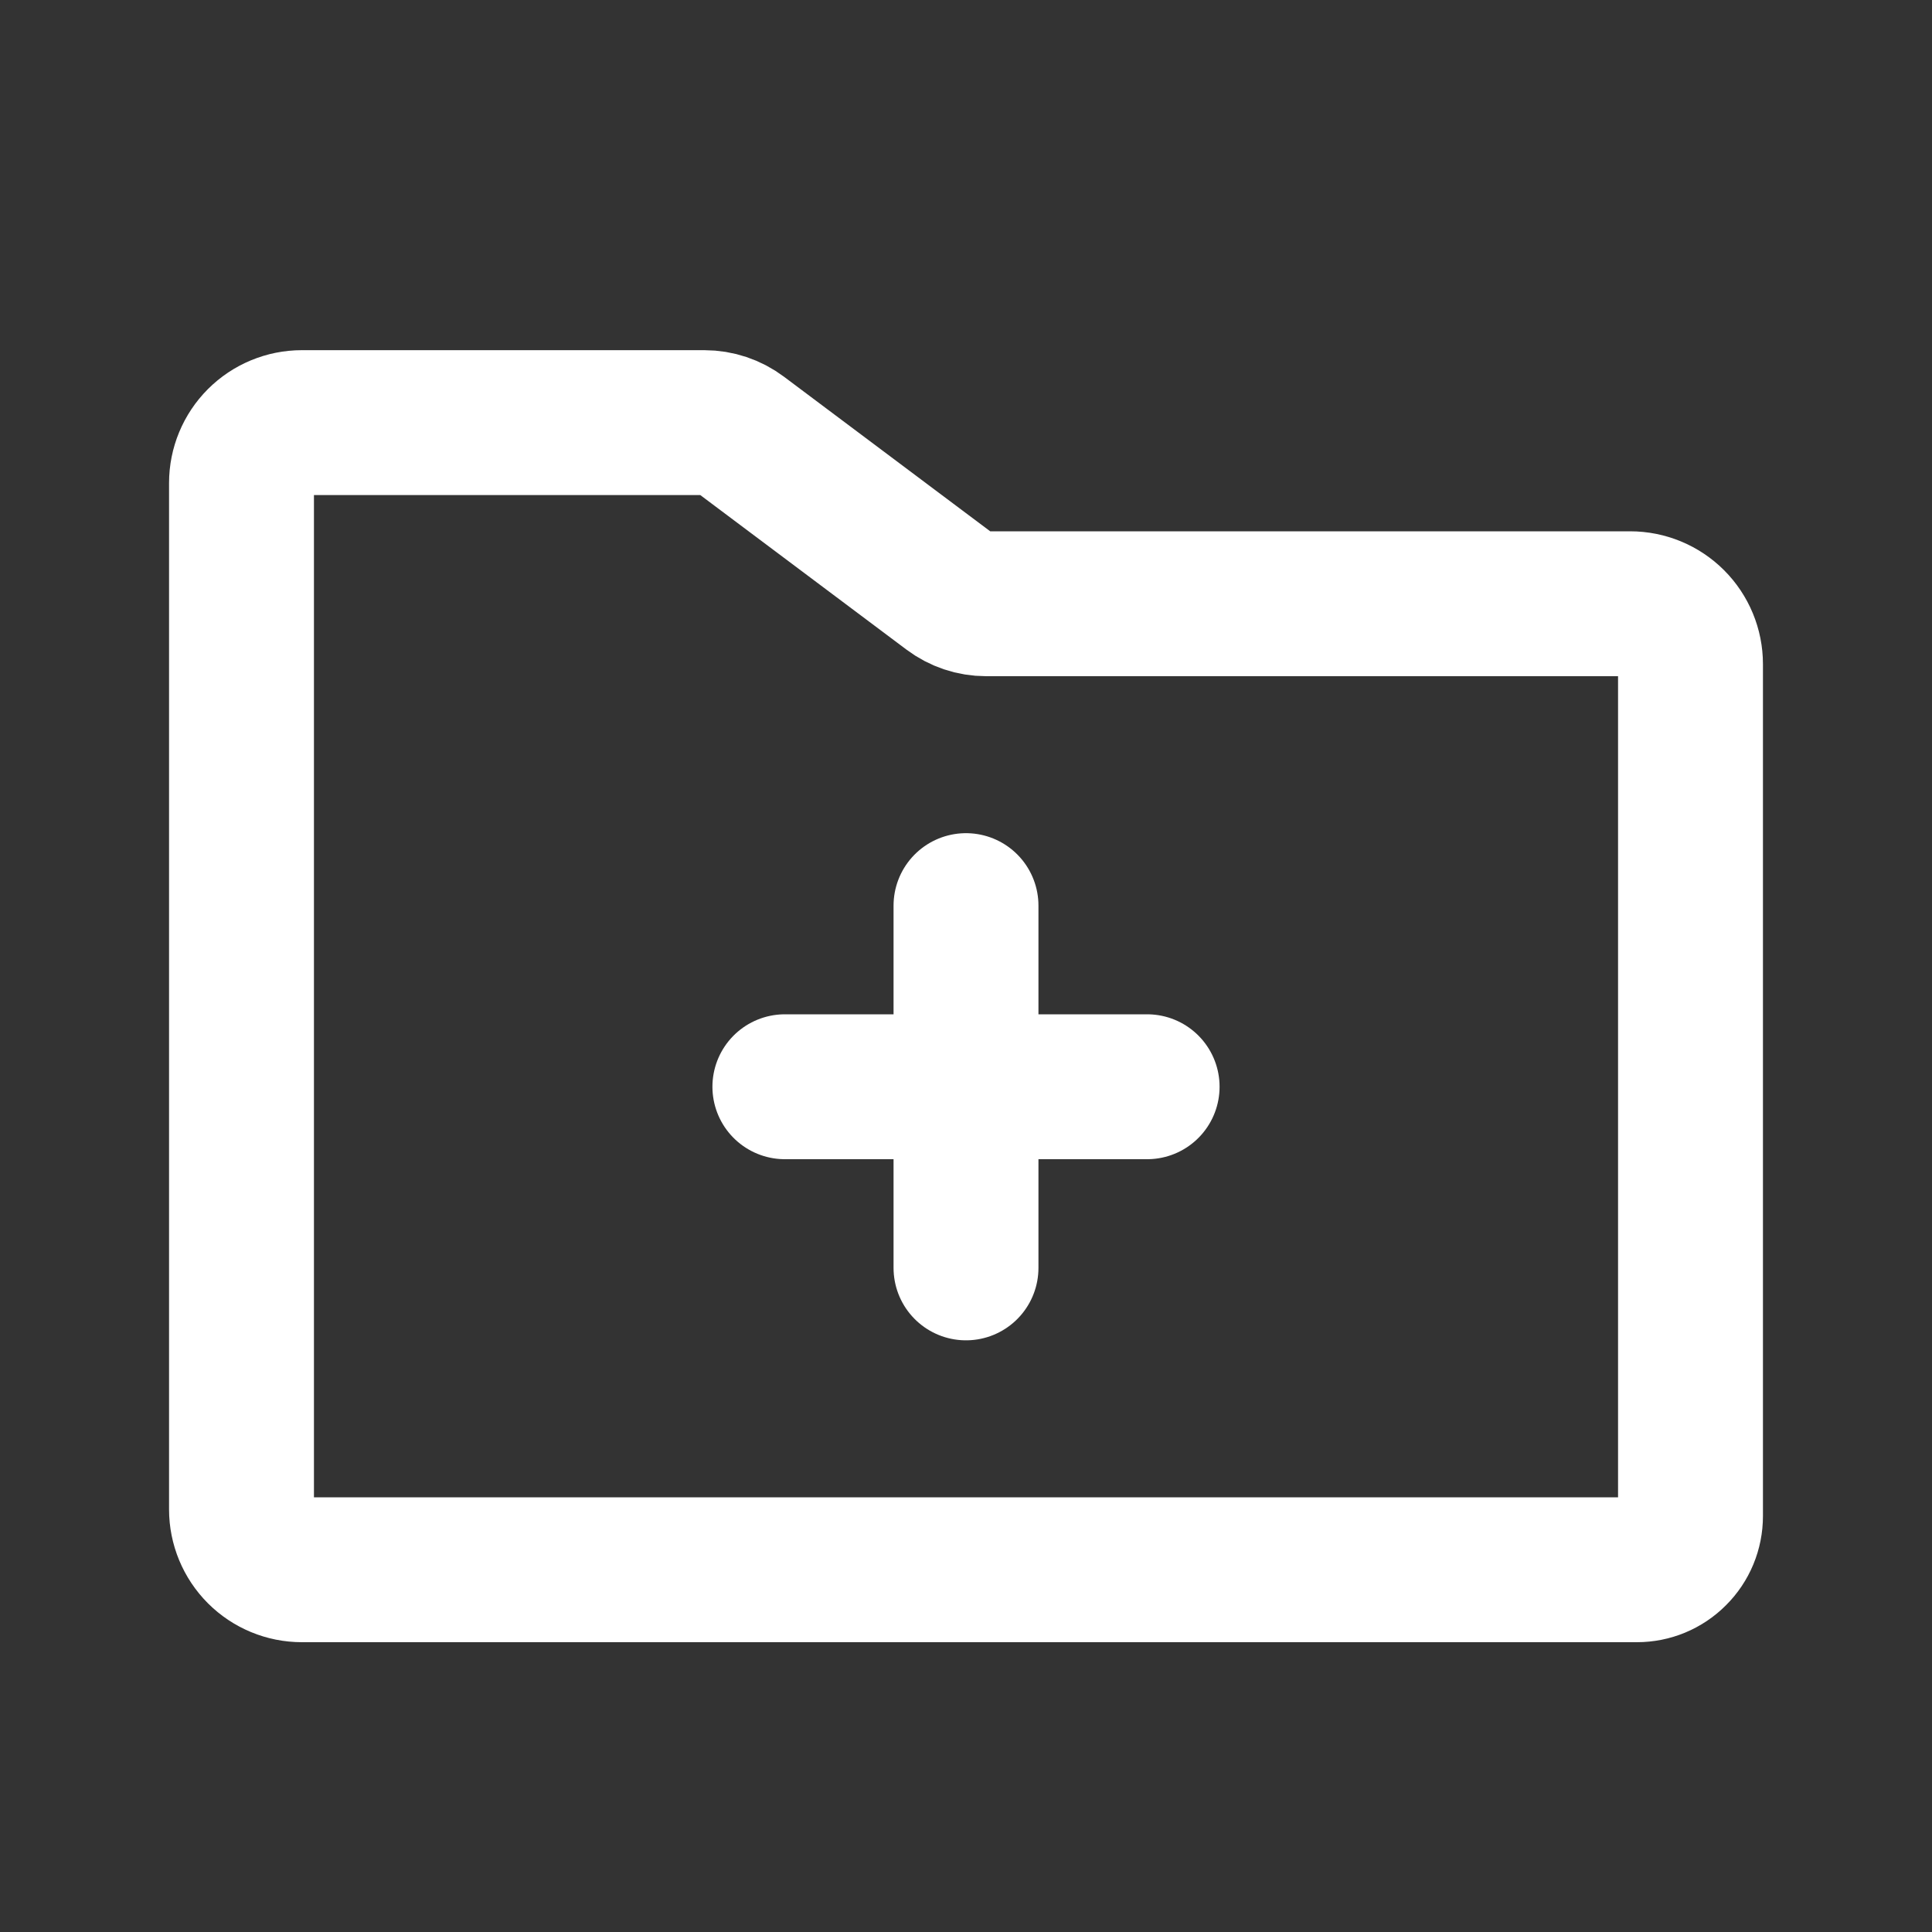 <svg width="20" height="20" viewBox="0 0 20 20" fill="none" xmlns="http://www.w3.org/2000/svg">
<rect x="0" y="0" width="20" height="20" fill="#333333" stroke="none"/>
<g clip-path="url(#clip0_434_251)">
<path d="M17.5 6.875V15.694C17.5 15.842 17.442 15.983 17.337 16.087C17.233 16.192 17.092 16.25 16.945 16.25H3.125C2.959 16.25 2.8 16.184 2.683 16.067C2.566 15.95 2.5 15.791 2.5 15.625V5C2.5 4.834 2.566 4.675 2.683 4.558C2.8 4.441 2.959 4.375 3.125 4.375H7.291C7.427 4.375 7.558 4.419 7.666 4.5L9.834 6.125C9.942 6.206 10.073 6.25 10.209 6.25H16.875C17.041 6.25 17.2 6.316 17.317 6.433C17.434 6.55 17.5 6.709 17.5 6.875Z" stroke="#ffffff" stroke-width="1.5" stroke-linecap="round" stroke-linejoin="round"/>
<path d="M8.125 11.25H11.875" stroke="#ffffff" stroke-width="1.5" stroke-linecap="round" stroke-linejoin="round"/>
<path d="M10 9.375V13.125" stroke="#ffffff" stroke-width="1.5" stroke-linecap="round" stroke-linejoin="round"/>
</g>
<defs>
<clipPath id="clip0_434_251">
<rect width="20" height="20" fill="white"/>
</clipPath>
</defs>
</svg>
